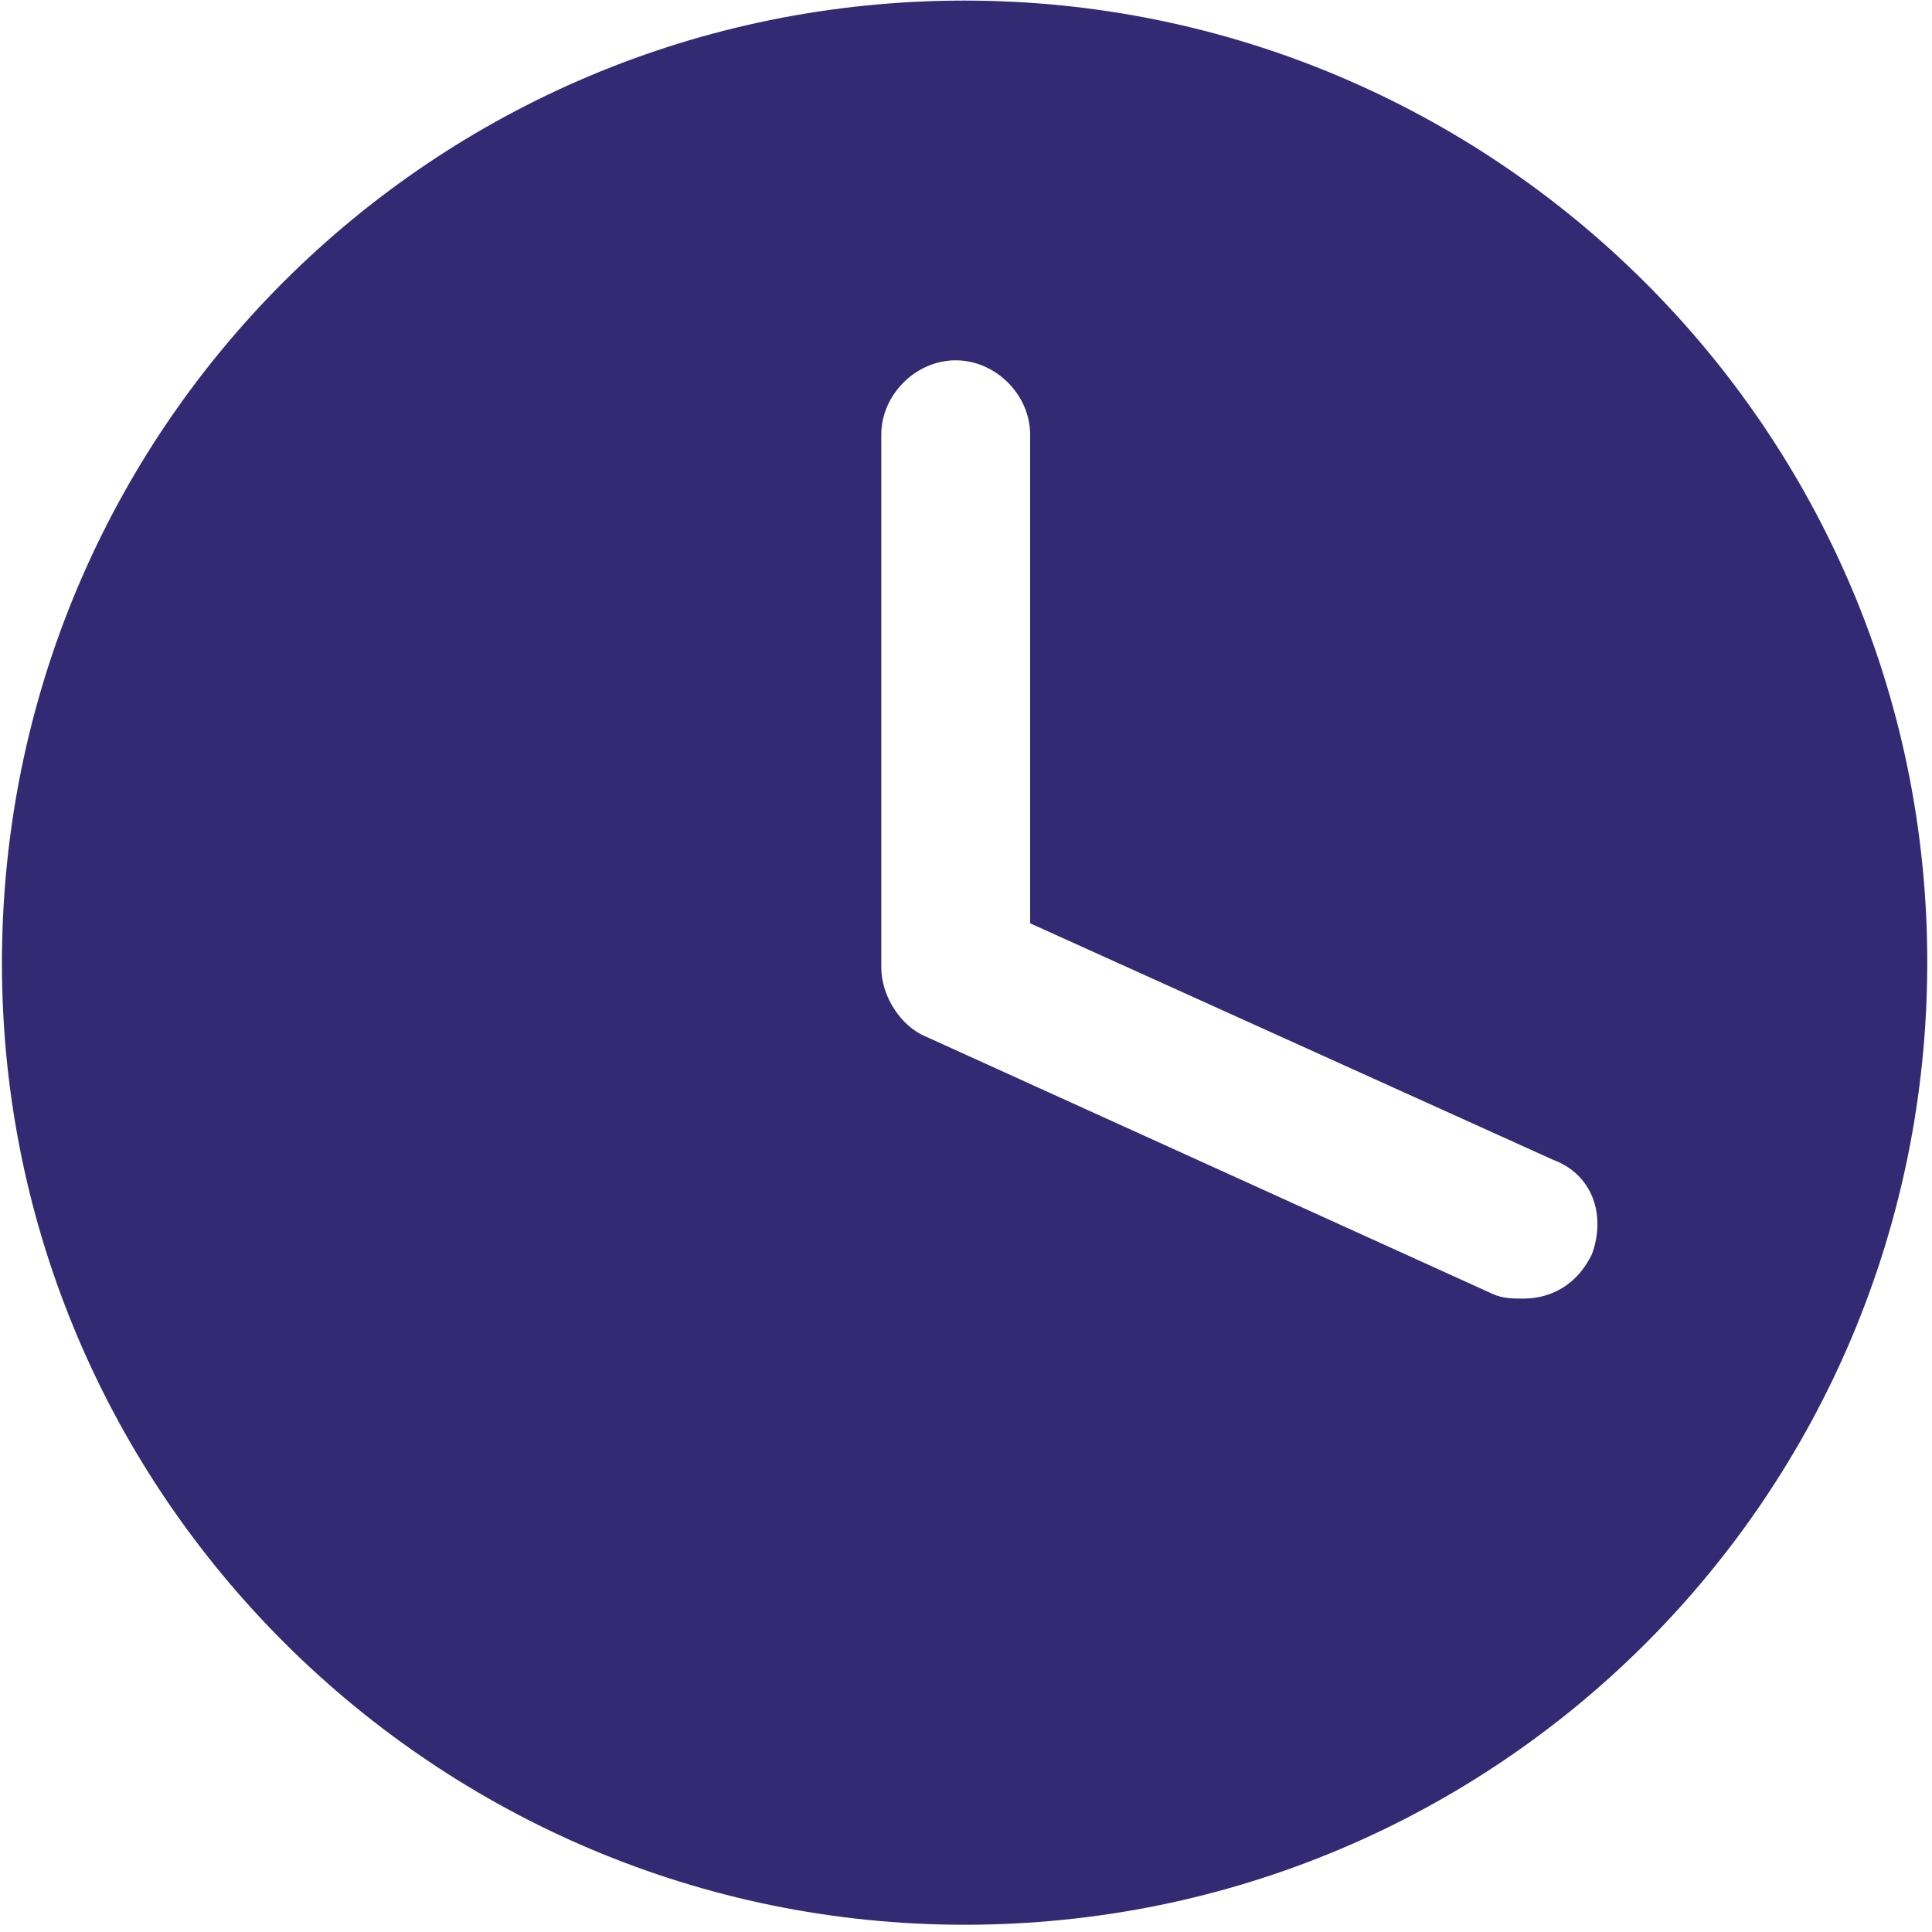 <svg width="20" height="20" viewBox="0 0 20 20" fill="none" xmlns="http://www.w3.org/2000/svg">
<path fill-rule="evenodd" clip-rule="evenodd" d="M0.02 9.971C0.02 4.454 4.468 0.006 9.985 0.006C15.457 0.006 19.951 4.443 19.951 9.96C19.951 15.477 15.502 19.925 9.985 19.925C4.526 19.925 0.02 15.489 0.02 9.971ZM15.767 13.443C16.066 13.443 16.33 13.293 16.48 12.983C16.629 12.569 16.48 12.155 16.077 12.006L10.664 9.558V4.5C10.664 4.086 10.307 3.73 9.893 3.73C9.48 3.73 9.123 4.086 9.123 4.5V10.017C9.123 10.316 9.33 10.627 9.583 10.73L15.457 13.397C15.56 13.443 15.664 13.443 15.767 13.443Z" fill="#342A73"/>
</svg>
